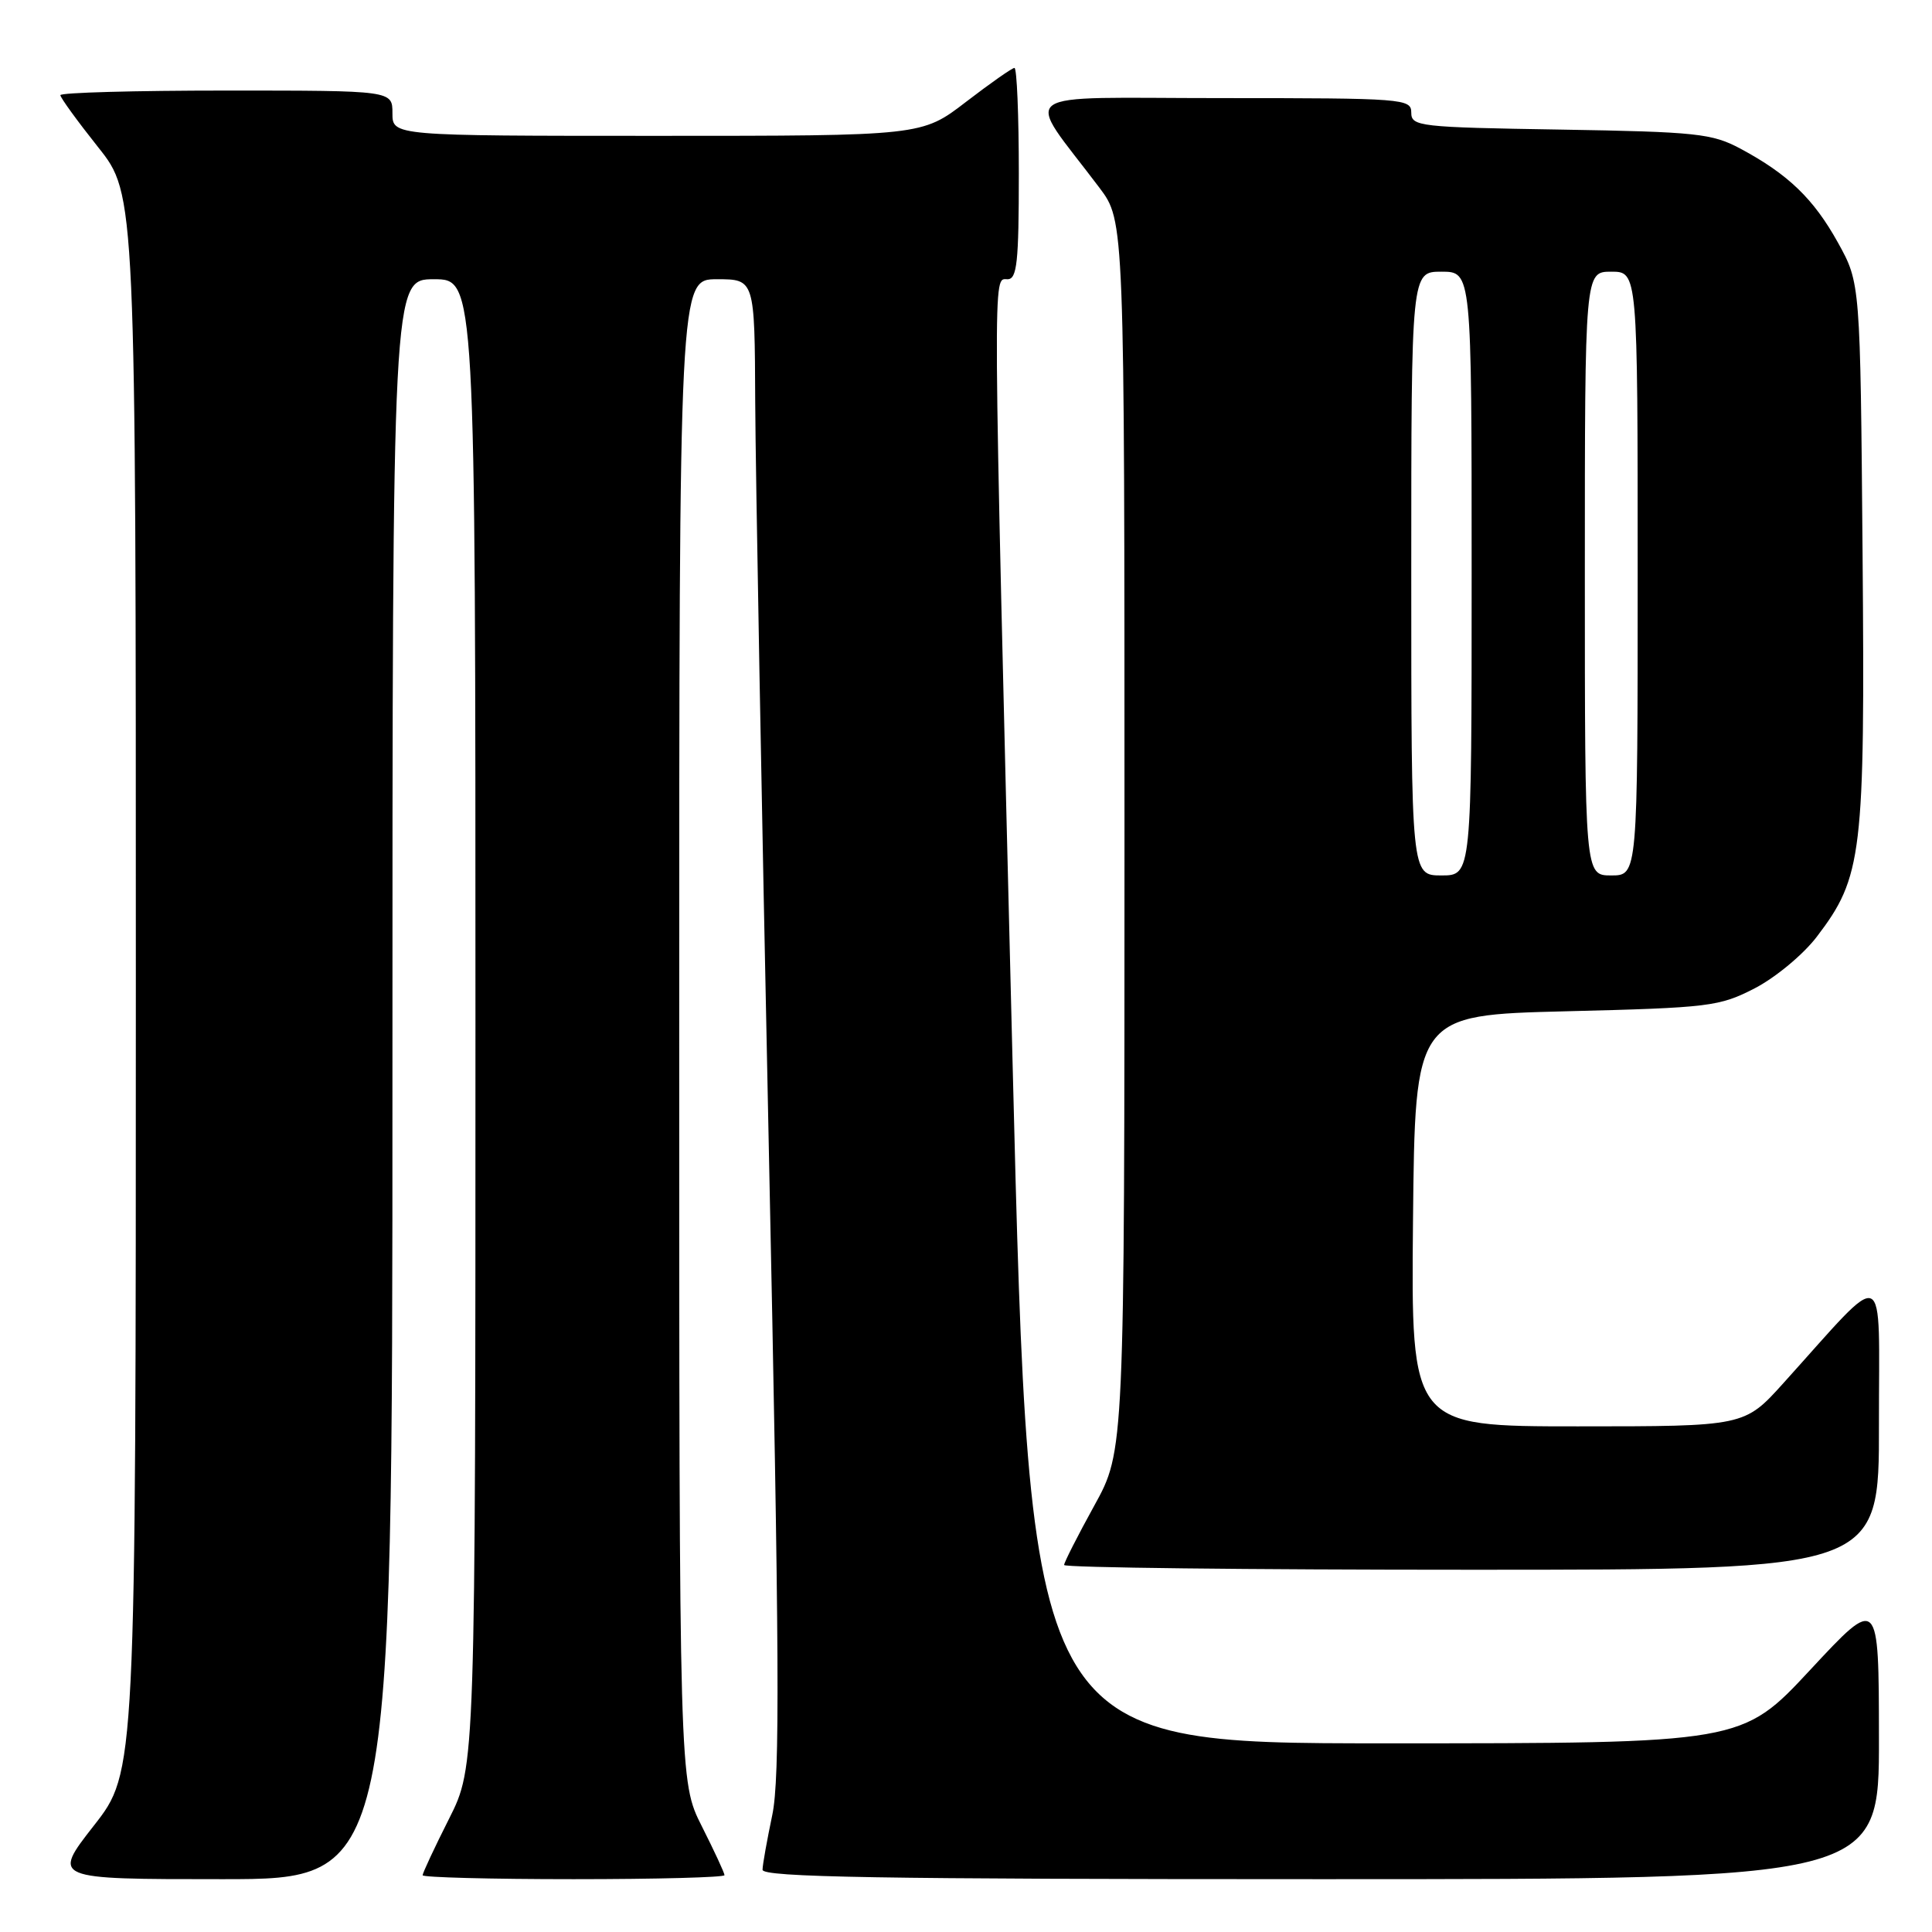 <?xml version="1.0" encoding="UTF-8" standalone="no"?>
<!DOCTYPE svg PUBLIC "-//W3C//DTD SVG 1.1//EN" "http://www.w3.org/Graphics/SVG/1.1/DTD/svg11.dtd" >
<svg xmlns="http://www.w3.org/2000/svg" xmlns:xlink="http://www.w3.org/1999/xlink" version="1.1" viewBox="0 0 256 256">
 <g >
 <path fill="currentColor"
d=" M 52.00 143.00 C 52.00 37.00 52.00 37.00 57.50 37.00 C 63.00 37.00 63.00 37.00 63.00 135.52 C 63.00 234.05 63.00 234.05 59.50 241.00 C 57.57 244.82 56.00 248.19 56.00 248.48 C 56.00 248.76 65.00 249.00 76.00 249.00 C 87.00 249.00 96.00 248.76 96.00 248.47 C 96.00 248.18 94.65 245.27 93.00 242.00 C 90.00 236.06 90.00 236.06 90.00 136.53 C 90.00 37.00 90.00 37.00 95.00 37.00 C 100.00 37.00 100.00 37.00 100.07 53.25 C 100.11 62.19 100.92 106.62 101.87 152.00 C 103.28 219.26 103.36 235.61 102.33 240.50 C 101.64 243.80 101.05 247.06 101.04 247.75 C 101.01 248.74 116.45 249.00 175.00 249.00 C 249.00 249.00 249.00 249.00 248.97 230.25 C 248.95 211.50 248.95 211.50 239.88 221.25 C 230.81 231.00 230.81 231.00 183.61 231.00 C 136.42 231.00 136.42 231.00 134.17 140.75 C 131.51 33.48 131.53 37.00 133.50 37.00 C 134.76 37.00 135.00 34.78 135.00 23.00 C 135.00 15.30 134.74 9.00 134.42 9.00 C 134.11 9.00 131.22 11.03 128.00 13.50 C 122.15 18.00 122.15 18.00 87.08 18.00 C 52.00 18.00 52.00 18.00 52.00 15.00 C 52.00 12.00 52.00 12.00 30.00 12.00 C 17.90 12.00 8.00 12.27 8.00 12.61 C 8.00 12.94 10.25 16.04 13.00 19.50 C 18.00 25.78 18.00 25.78 18.00 130.29 C 18.00 234.80 18.00 234.80 12.44 241.90 C 6.89 249.00 6.89 249.00 29.44 249.00 C 52.00 249.00 52.00 249.00 52.00 143.00 Z  M 248.97 188.75 C 248.95 167.11 250.35 167.72 236.32 183.26 C 231.15 189.00 231.15 189.00 209.06 189.00 C 186.97 189.00 186.97 189.00 187.23 161.75 C 187.50 134.50 187.50 134.50 207.53 134.00 C 226.55 133.53 227.82 133.37 232.52 130.95 C 235.26 129.53 238.94 126.48 240.73 124.13 C 246.78 116.20 247.13 113.27 246.80 73.33 C 246.50 37.50 246.50 37.50 243.55 32.17 C 240.32 26.34 236.94 23.09 230.62 19.70 C 226.85 17.69 224.84 17.47 206.75 17.17 C 188.04 16.87 187.00 16.75 187.00 14.92 C 187.00 13.08 186.01 13.00 161.88 13.00 C 133.71 13.00 135.66 11.57 145.69 24.89 C 149.00 29.29 149.00 29.29 149.00 110.77 C 149.00 192.25 149.00 192.25 145.00 199.50 C 142.80 203.49 141.00 207.03 141.00 207.37 C 141.00 207.72 165.30 208.00 195.00 208.00 C 249.00 208.00 249.00 208.00 248.97 188.75 Z  M 187.00 76.00 C 187.00 36.00 187.00 36.00 191.00 36.00 C 195.00 36.00 195.00 36.00 195.00 76.00 C 195.00 116.00 195.00 116.00 191.00 116.00 C 187.00 116.00 187.00 116.00 187.00 76.00 Z  M 210.00 76.00 C 210.00 36.00 210.00 36.00 213.50 36.00 C 217.00 36.00 217.00 36.00 217.00 76.00 C 217.00 116.00 217.00 116.00 213.50 116.00 C 210.00 116.00 210.00 116.00 210.00 76.00 Z "/>
</g>
</svg>